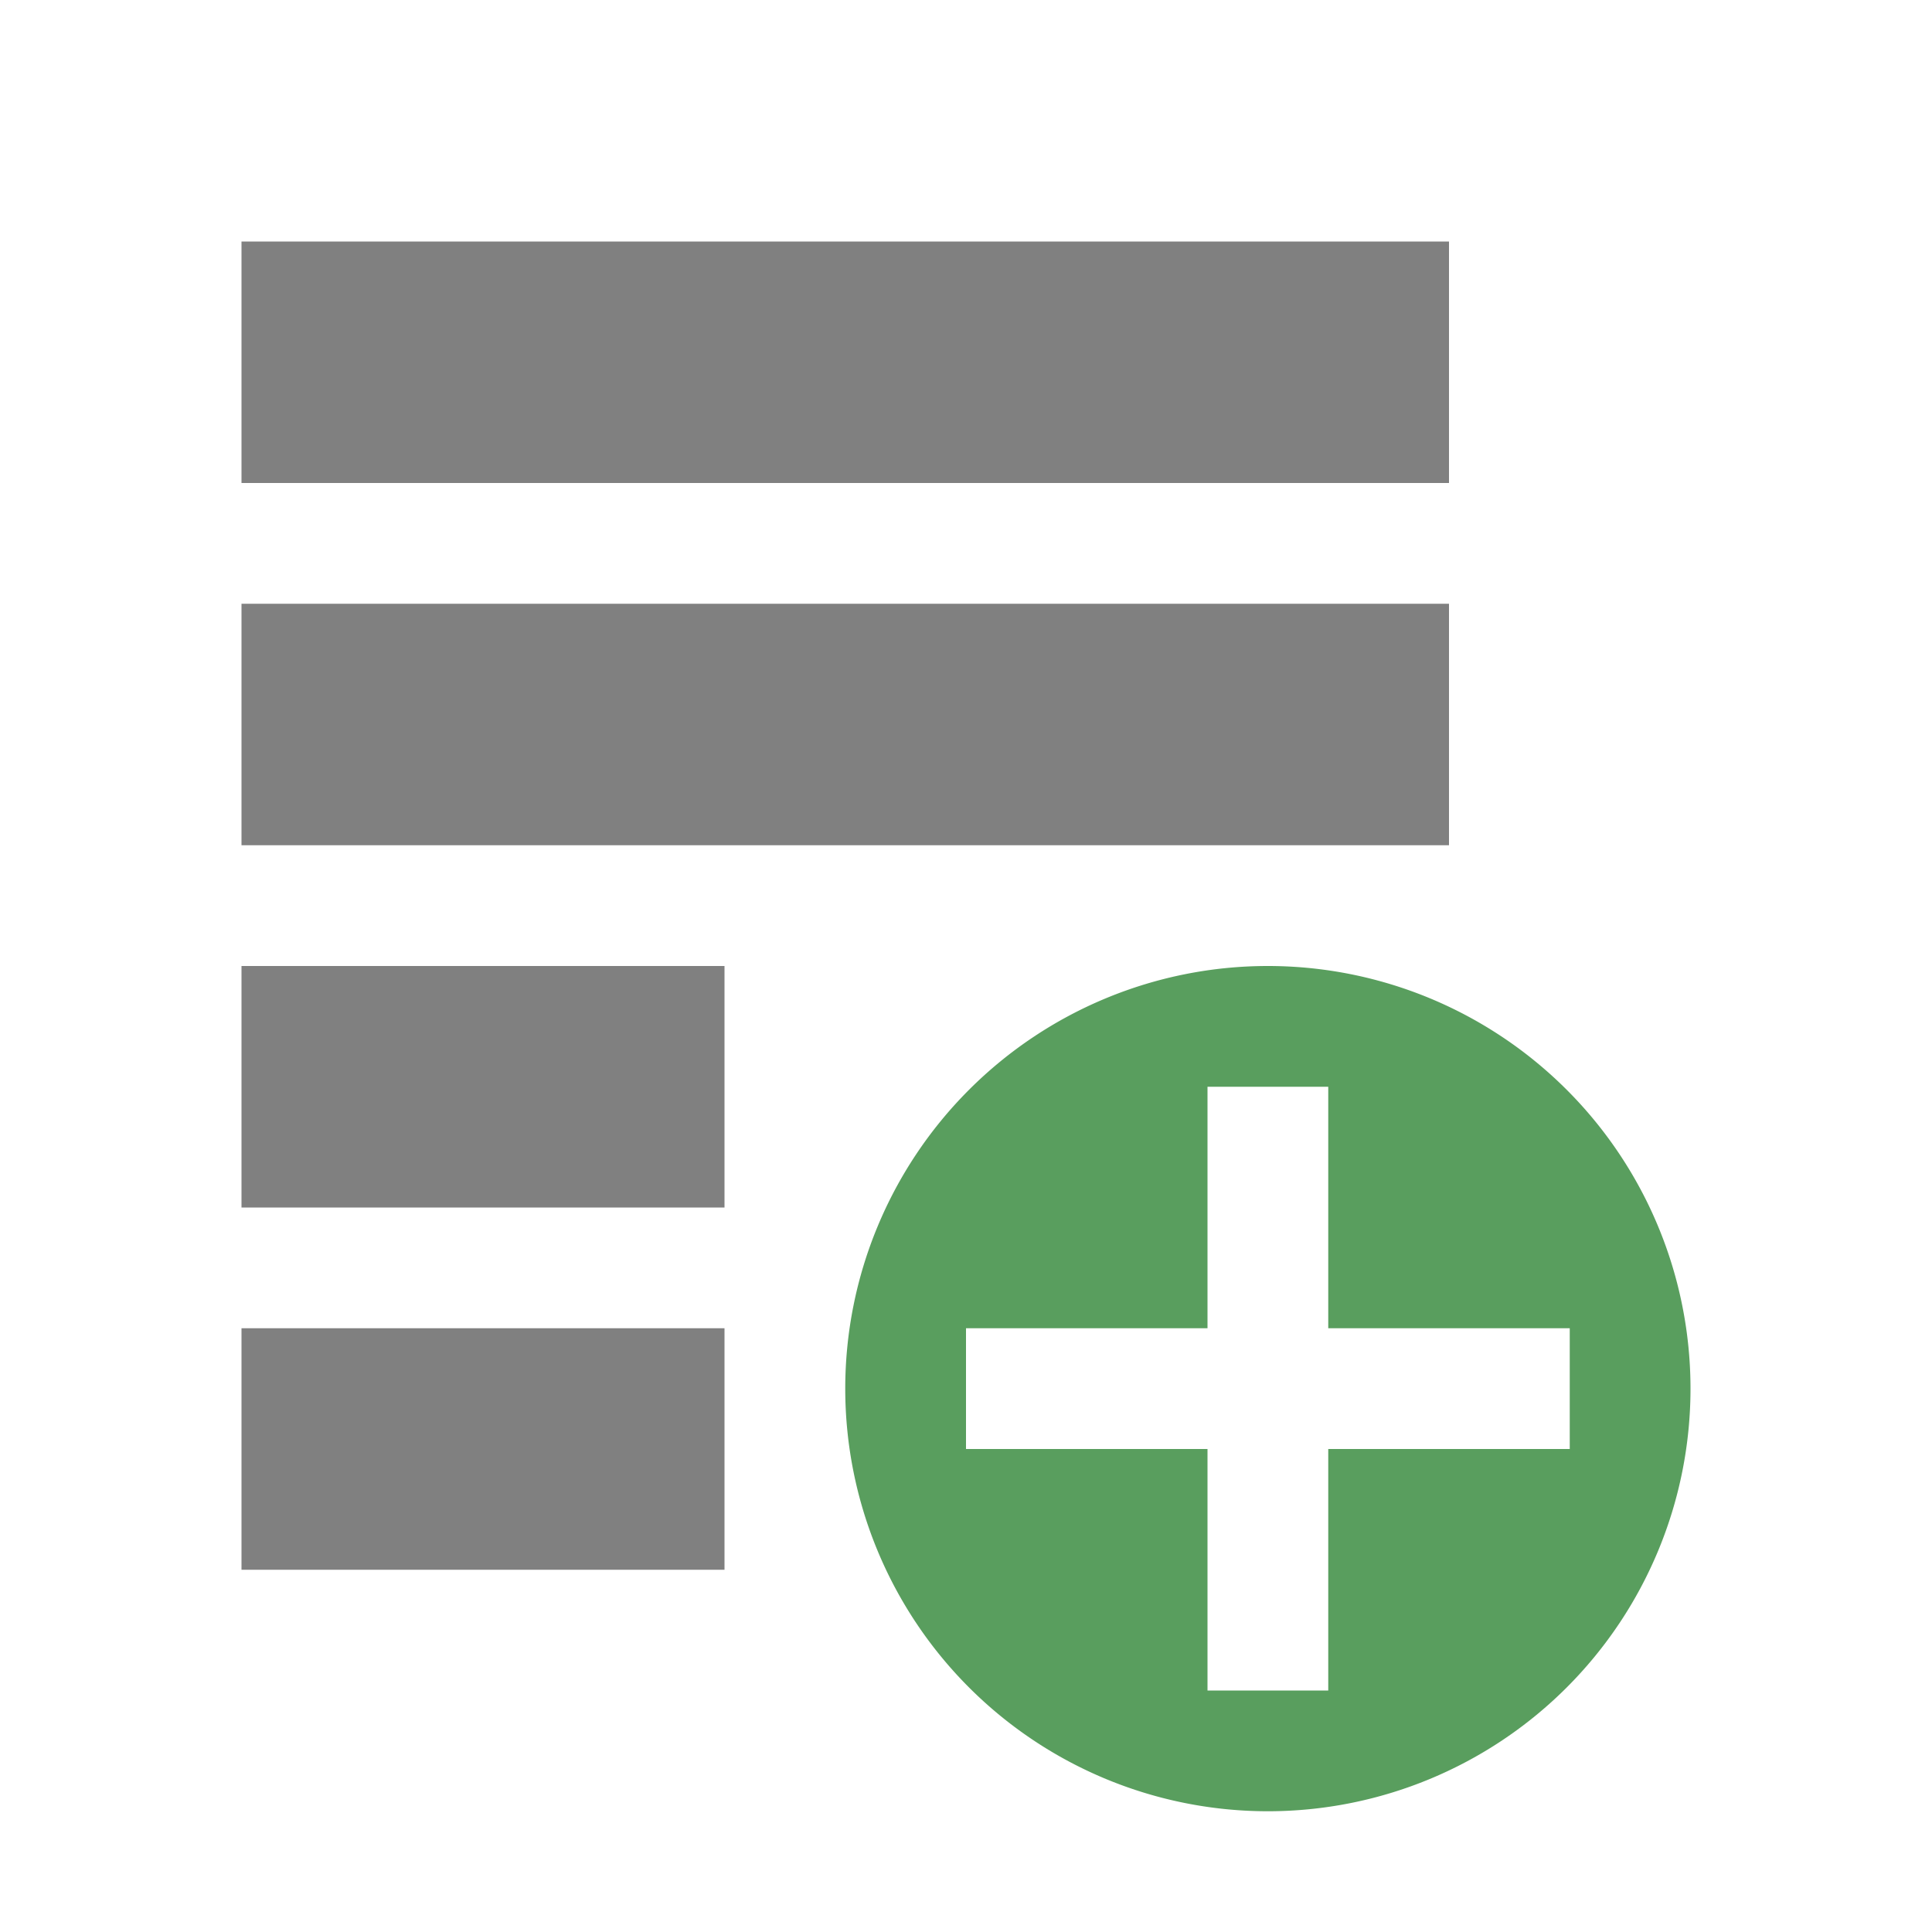 <svg fill="none" stroke="gray" stroke-linejoin="round" viewBox="0 0 16 16" xmlns="http://www.w3.org/2000/svg">
    <path d="m2 12h4m-4-3h4m-4-3h10m-10-3h10" stroke-width="2"/>
    <path d="m10.5 8a3.5 3.5 0 00-3.5 3.5 3.5 3.5 0 003.5 3.5 3.5 3.5 0 003.5-3.5 3.5 3.5 0 00-3.5-3.5zm-.5 1h1v2h2v1h-2v2h-1v-2h-2v-1h2z" fill="#599E5E" stroke="none"/>
</svg>
